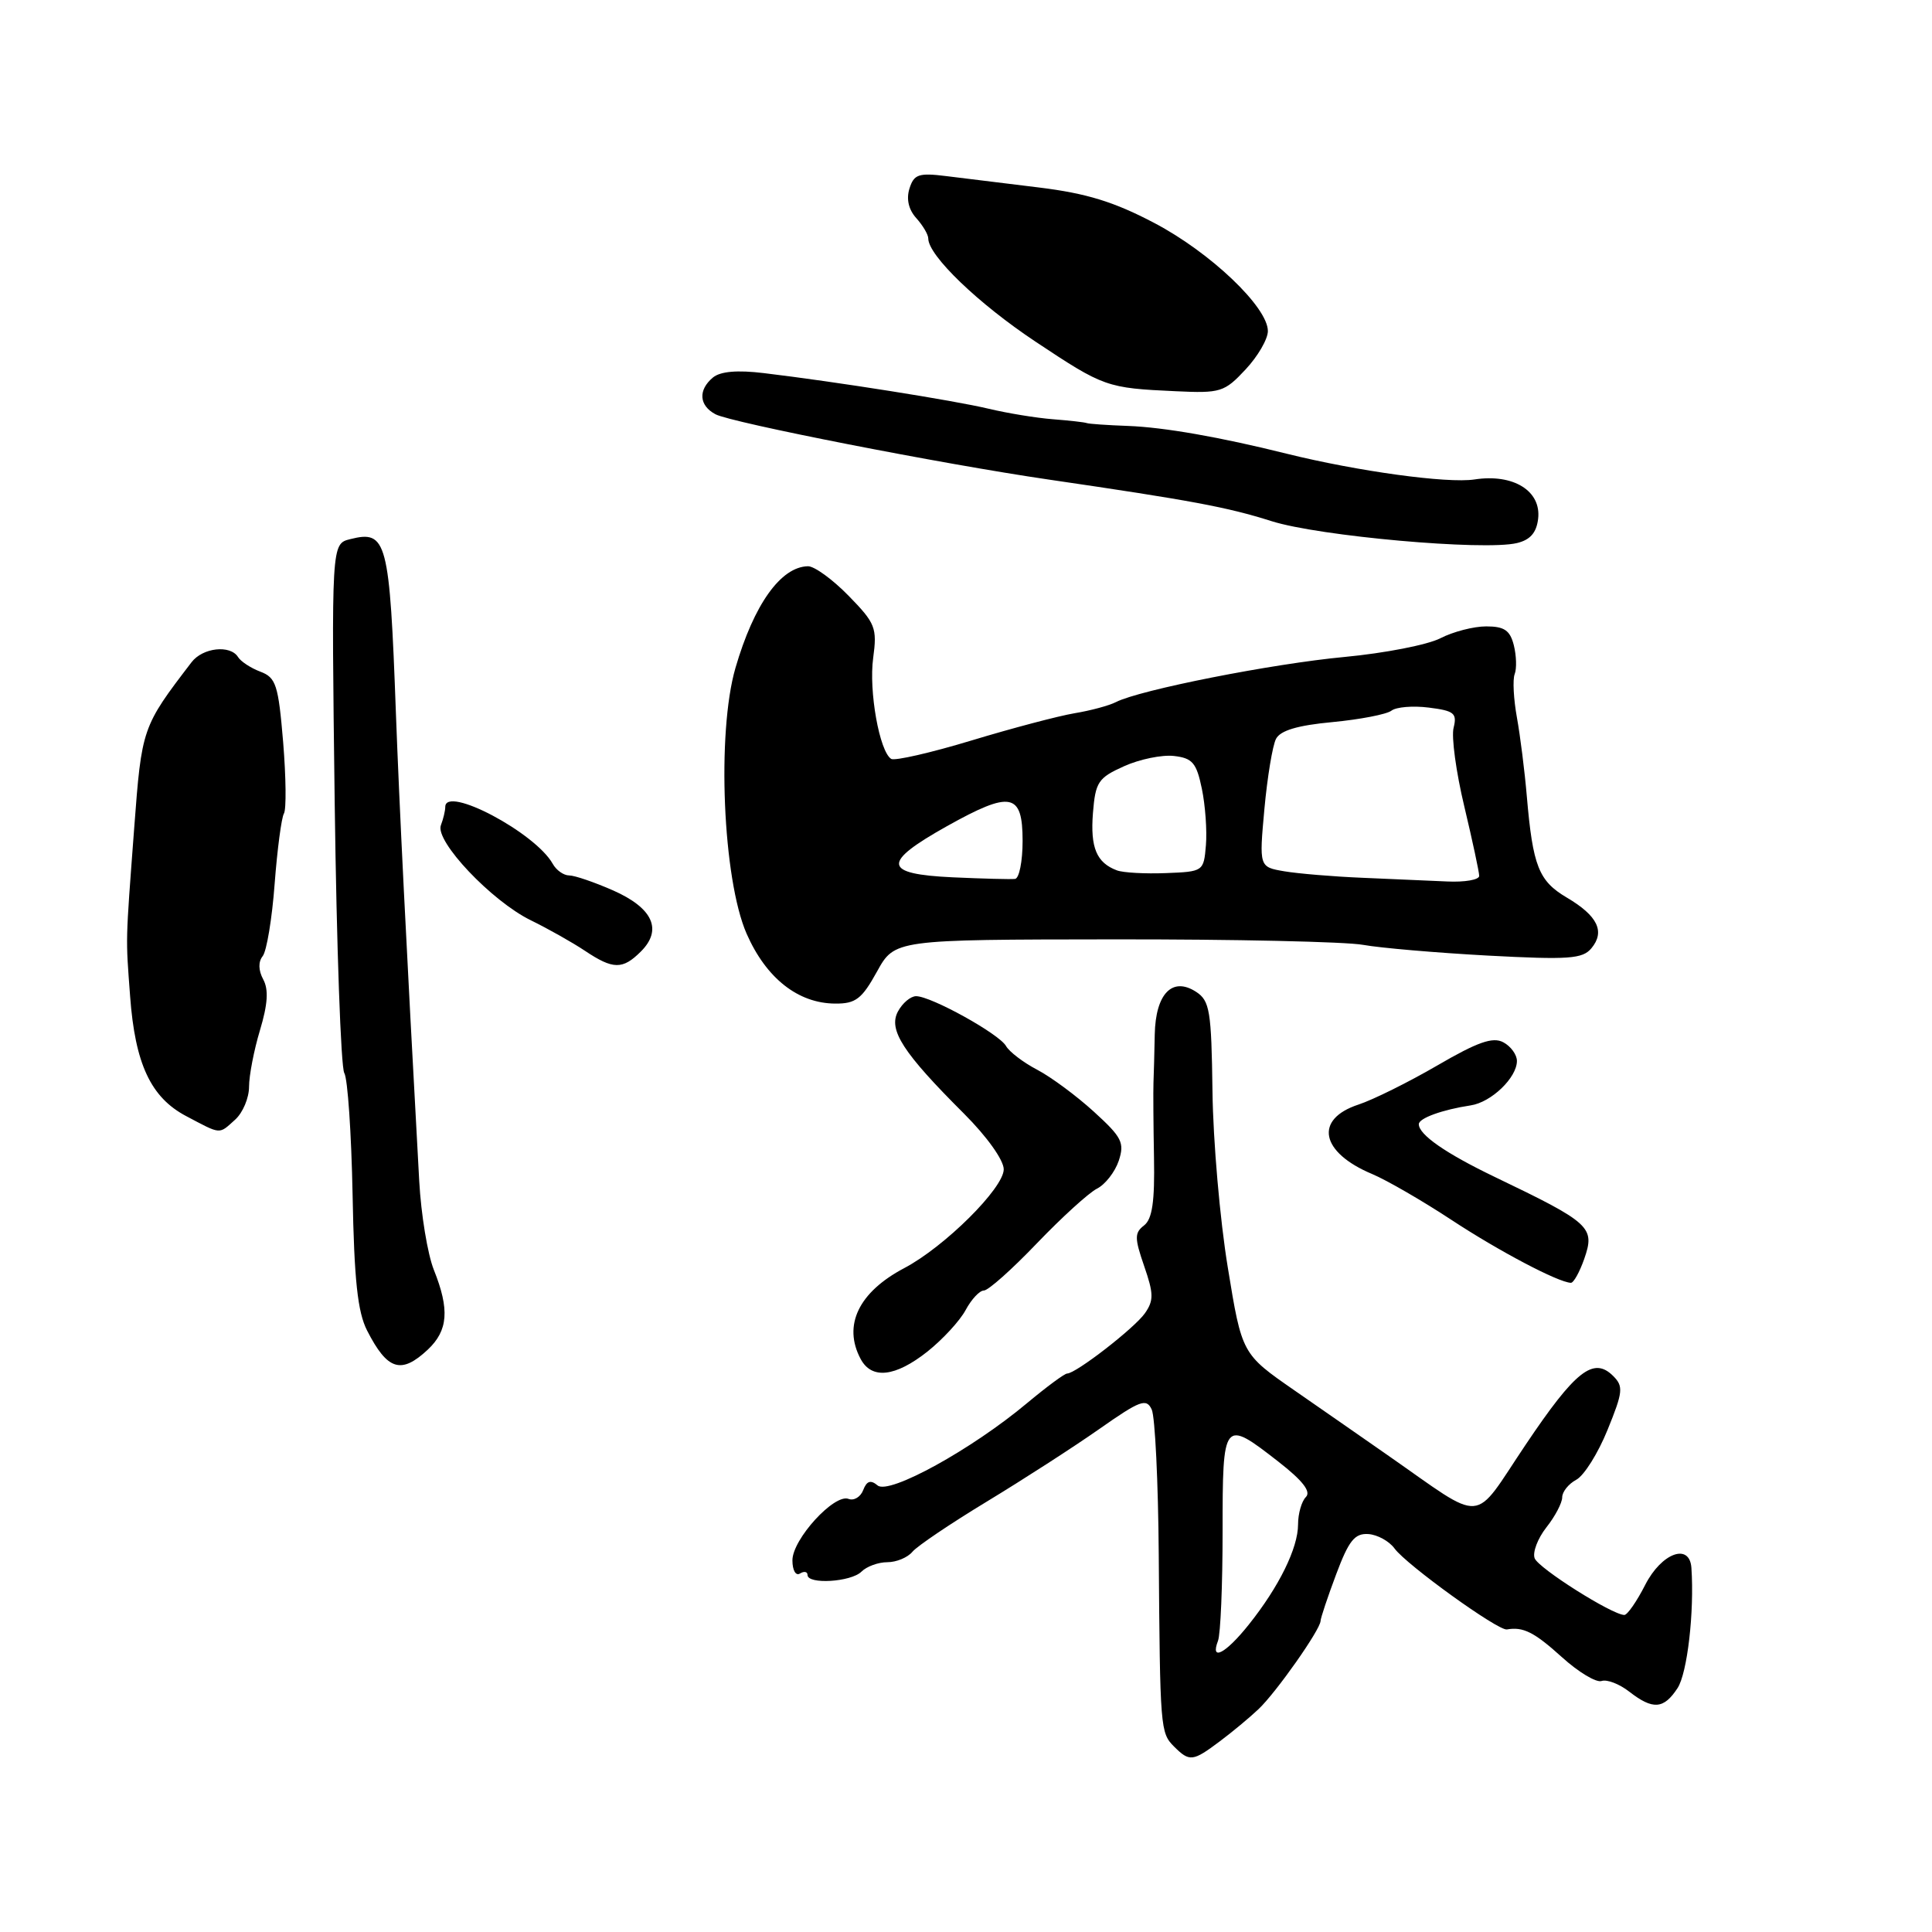 <?xml version="1.0" encoding="UTF-8" standalone="no"?>
<!DOCTYPE svg PUBLIC "-//W3C//DTD SVG 1.1//EN" "http://www.w3.org/Graphics/SVG/1.1/DTD/svg11.dtd" >
<svg xmlns="http://www.w3.org/2000/svg" xmlns:xlink="http://www.w3.org/1999/xlink" version="1.1" viewBox="0 0 256 256">
 <g >
 <path fill="currentColor"
d=" M 161.61 230.75 C 163.27 229.51 165.58 227.59 166.76 226.47 C 169.10 224.26 174.95 215.94 174.98 214.79 C 174.99 214.40 175.92 211.61 177.05 208.60 C 178.72 204.14 179.50 203.16 181.30 203.27 C 182.51 203.35 184.08 204.21 184.79 205.19 C 186.38 207.36 198.51 216.11 199.67 215.91 C 201.83 215.53 203.29 216.26 206.97 219.59 C 209.16 221.57 211.52 222.99 212.22 222.74 C 212.93 222.50 214.57 223.13 215.88 224.15 C 219.02 226.59 220.45 226.48 222.28 223.69 C 223.58 221.71 224.52 213.57 224.12 207.75 C 223.89 204.40 220.16 205.77 218.00 210.00 C 216.88 212.20 215.63 214.00 215.23 213.99 C 213.61 213.97 203.86 207.81 203.35 206.48 C 203.05 205.70 203.75 203.86 204.90 202.39 C 206.06 200.93 207.00 199.13 207.00 198.40 C 207.00 197.67 207.84 196.62 208.87 196.07 C 209.90 195.52 211.76 192.55 213.01 189.46 C 215.06 184.43 215.13 183.70 213.76 182.33 C 211.15 179.72 208.75 181.61 202.15 191.44 C 194.98 202.11 197.00 201.96 183.83 192.79 C 180.90 190.74 175.36 186.90 171.53 184.24 C 164.56 179.41 164.56 179.41 162.69 167.95 C 161.65 161.65 160.74 151.15 160.66 144.62 C 160.52 133.94 160.30 132.61 158.50 131.43 C 155.35 129.37 153.12 131.66 153.01 137.07 C 152.96 139.51 152.89 142.40 152.84 143.50 C 152.80 144.60 152.83 149.04 152.91 153.37 C 153.02 159.22 152.68 161.53 151.60 162.37 C 150.32 163.36 150.32 164.03 151.61 167.77 C 152.87 171.41 152.89 172.32 151.71 174.01 C 150.32 175.99 142.56 182.00 141.40 182.00 C 141.06 182.00 138.67 183.77 136.08 185.93 C 128.76 192.06 117.81 198.09 116.29 196.83 C 115.37 196.06 114.85 196.22 114.38 197.44 C 114.03 198.36 113.15 198.89 112.43 198.61 C 110.55 197.89 105.00 203.96 105.00 206.75 C 105.00 208.07 105.44 208.85 106.00 208.50 C 106.55 208.16 107.00 208.25 107.00 208.69 C 107.00 209.98 112.77 209.63 114.15 208.25 C 114.84 207.56 116.38 207.00 117.58 207.00 C 118.78 207.00 120.27 206.38 120.90 205.62 C 121.53 204.86 125.97 201.87 130.77 198.96 C 135.57 196.05 142.27 191.73 145.65 189.36 C 151.08 185.55 151.90 185.24 152.61 186.77 C 153.05 187.72 153.47 196.38 153.54 206.00 C 153.71 229.11 153.75 229.60 155.57 231.43 C 157.62 233.47 158.05 233.42 161.61 230.75 Z  M 122.89 179.09 C 124.91 177.48 127.19 175.01 127.95 173.59 C 128.72 172.16 129.80 171.00 130.37 171.00 C 130.95 171.00 134.10 168.19 137.39 164.75 C 140.69 161.31 144.27 158.05 145.36 157.50 C 146.45 156.95 147.74 155.29 148.24 153.81 C 149.03 151.41 148.66 150.69 144.95 147.31 C 142.65 145.21 139.27 142.71 137.44 141.75 C 135.60 140.79 133.74 139.37 133.30 138.60 C 132.39 136.99 123.37 132.00 121.39 132.00 C 120.66 132.00 119.58 132.91 118.98 134.03 C 117.68 136.46 119.64 139.49 127.75 147.58 C 130.77 150.60 133.00 153.72 133.00 154.94 C 133.00 157.43 125.17 165.21 119.82 168.03 C 113.77 171.22 111.66 175.62 114.04 180.07 C 115.50 182.81 118.63 182.46 122.89 179.09 Z  M 56.69 178.83 C 59.38 176.29 59.59 173.52 57.49 168.27 C 56.66 166.19 55.79 160.90 55.55 156.50 C 53.78 124.25 52.91 106.60 52.46 94.50 C 51.62 71.56 51.26 70.22 46.40 71.44 C 43.91 72.06 43.91 72.06 44.35 106.46 C 44.60 125.38 45.17 141.46 45.62 142.18 C 46.07 142.91 46.56 150.16 46.72 158.30 C 46.93 169.62 47.39 173.85 48.64 176.30 C 51.34 181.58 53.15 182.14 56.69 178.83 Z  M 209.92 166.81 C 211.38 162.60 210.79 162.06 198.00 155.92 C 191.54 152.81 188.00 150.35 188.00 148.96 C 188.00 148.17 191.11 147.04 194.87 146.47 C 197.61 146.06 201.00 142.79 201.00 140.58 C 201.00 139.75 200.19 138.64 199.20 138.11 C 197.81 137.36 195.79 138.07 190.45 141.18 C 186.63 143.40 181.93 145.73 180.01 146.36 C 174.09 148.30 174.96 152.70 181.83 155.57 C 183.75 156.38 188.46 159.10 192.29 161.62 C 198.59 165.77 206.47 169.92 208.15 169.98 C 208.51 169.99 209.30 168.57 209.92 166.81 Z  M 31.17 148.35 C 32.18 147.43 33.00 145.48 33.00 144.00 C 33.00 142.53 33.65 139.15 34.45 136.50 C 35.48 133.07 35.61 131.13 34.88 129.78 C 34.23 128.57 34.21 127.44 34.81 126.69 C 35.33 126.03 36.05 121.73 36.39 117.13 C 36.74 112.53 37.30 108.33 37.62 107.80 C 37.95 107.27 37.90 103.02 37.52 98.35 C 36.88 90.74 36.58 89.79 34.50 89.00 C 33.23 88.52 31.90 87.65 31.54 87.06 C 30.51 85.41 26.86 85.81 25.38 87.75 C 18.82 96.32 18.78 96.44 17.78 109.74 C 16.62 125.19 16.65 124.03 17.24 132.00 C 17.90 140.97 19.98 145.42 24.67 147.89 C 29.37 150.37 28.96 150.34 31.17 148.35 Z  M 116.20 128.75 C 118.55 124.50 118.55 124.50 147.53 124.47 C 163.46 124.45 178.36 124.78 180.63 125.20 C 182.91 125.61 190.34 126.25 197.14 126.62 C 207.88 127.19 209.70 127.06 210.87 125.65 C 212.71 123.44 211.70 121.35 207.62 118.94 C 203.88 116.73 203.11 114.79 202.31 105.50 C 202.03 102.20 201.44 97.51 201.00 95.08 C 200.56 92.65 200.42 90.06 200.70 89.33 C 200.99 88.59 200.93 86.87 200.59 85.50 C 200.09 83.52 199.33 83.00 196.93 83.00 C 195.26 83.00 192.53 83.71 190.86 84.57 C 189.18 85.44 183.47 86.55 178.16 87.05 C 168.62 87.94 151.03 91.41 147.87 93.03 C 146.98 93.49 144.50 94.16 142.37 94.51 C 140.24 94.87 134.10 96.49 128.72 98.12 C 123.34 99.75 118.56 100.84 118.09 100.56 C 116.54 99.60 115.10 91.56 115.70 87.19 C 116.24 83.19 116.00 82.58 112.44 78.94 C 110.32 76.77 107.90 75.01 107.05 75.03 C 103.45 75.11 99.90 80.09 97.45 88.51 C 94.96 97.10 95.77 116.51 98.93 123.72 C 101.52 129.62 105.75 132.96 110.68 132.98 C 113.38 133.00 114.20 132.37 116.20 128.75 Z  M 84.93 126.07 C 87.81 123.19 86.51 120.32 81.25 117.99 C 78.77 116.90 76.15 116.00 75.42 116.00 C 74.69 116.00 73.71 115.31 73.24 114.46 C 70.93 110.33 59.00 104.02 59.00 106.92 C 59.00 107.42 58.74 108.52 58.42 109.35 C 57.61 111.45 65.14 119.40 70.33 121.94 C 72.62 123.06 75.85 124.88 77.50 125.98 C 81.24 128.48 82.50 128.50 84.93 126.07 Z  M 203.81 68.75 C 204.25 65.04 200.52 62.74 195.38 63.53 C 191.78 64.08 179.90 62.45 170.50 60.12 C 161.63 57.91 154.24 56.62 149.50 56.44 C 146.75 56.34 144.28 56.17 144.00 56.06 C 143.72 55.95 141.70 55.72 139.50 55.55 C 137.30 55.38 133.47 54.75 131.00 54.16 C 126.40 53.06 110.67 50.57 101.22 49.44 C 97.68 49.01 95.46 49.21 94.47 50.02 C 92.48 51.68 92.62 53.73 94.80 54.89 C 96.86 56.00 124.93 61.50 139.00 63.55 C 157.86 66.31 162.60 67.19 168.50 69.06 C 174.78 71.05 196.62 73.00 201.00 71.96 C 202.76 71.54 203.59 70.59 203.81 68.75 Z  M 165.04 48.96 C 166.67 47.22 168.00 44.93 168.00 43.87 C 168.00 40.70 160.39 33.45 152.94 29.54 C 147.62 26.74 143.97 25.62 137.72 24.85 C 133.20 24.29 127.63 23.61 125.35 23.33 C 121.73 22.88 121.10 23.10 120.51 24.98 C 120.07 26.37 120.39 27.77 121.41 28.90 C 122.28 29.87 123.00 31.08 123.00 31.60 C 123.00 33.86 129.62 40.23 137.24 45.29 C 146.27 51.29 146.64 51.42 155.79 51.84 C 161.73 52.12 162.24 51.96 165.04 48.96 Z  M 161.39 217.42 C 161.73 216.55 162.00 210.02 162.00 202.92 C 162.00 188.10 162.09 187.99 169.37 193.66 C 172.62 196.19 173.75 197.65 173.04 198.36 C 172.47 198.93 172.00 200.56 172.00 201.99 C 172.00 205.12 169.48 210.25 165.47 215.27 C 162.41 219.11 160.32 220.21 161.39 217.42 Z  M 126.25 116.25 C 116.97 115.82 116.80 114.33 125.48 109.47 C 133.95 104.74 135.50 105.04 135.50 111.43 C 135.50 114.13 135.05 116.39 134.50 116.46 C 133.95 116.53 130.24 116.43 126.25 116.25 Z  M 180.50 116.31 C 176.65 116.15 172.00 115.76 170.17 115.45 C 166.84 114.88 166.84 114.88 167.54 107.19 C 167.93 102.96 168.62 98.78 169.08 97.90 C 169.66 96.79 171.94 96.11 176.57 95.68 C 180.23 95.33 183.74 94.65 184.37 94.17 C 184.99 93.68 187.22 93.49 189.33 93.76 C 192.68 94.18 193.09 94.51 192.61 96.43 C 192.30 97.63 192.94 102.33 194.03 106.87 C 195.11 111.41 196.00 115.55 196.00 116.06 C 196.00 116.58 194.09 116.91 191.75 116.80 C 189.41 116.70 184.35 116.47 180.50 116.31 Z  M 148.00 115.33 C 145.30 114.32 144.46 112.32 144.82 107.74 C 145.15 103.62 145.51 103.07 148.94 101.53 C 151.00 100.60 153.98 99.99 155.55 100.17 C 158.01 100.45 158.54 101.08 159.25 104.50 C 159.71 106.70 159.95 110.08 159.79 112.00 C 159.50 115.46 159.45 115.50 154.50 115.69 C 151.75 115.80 148.82 115.64 148.00 115.33 Z "/>
</g>
</svg>